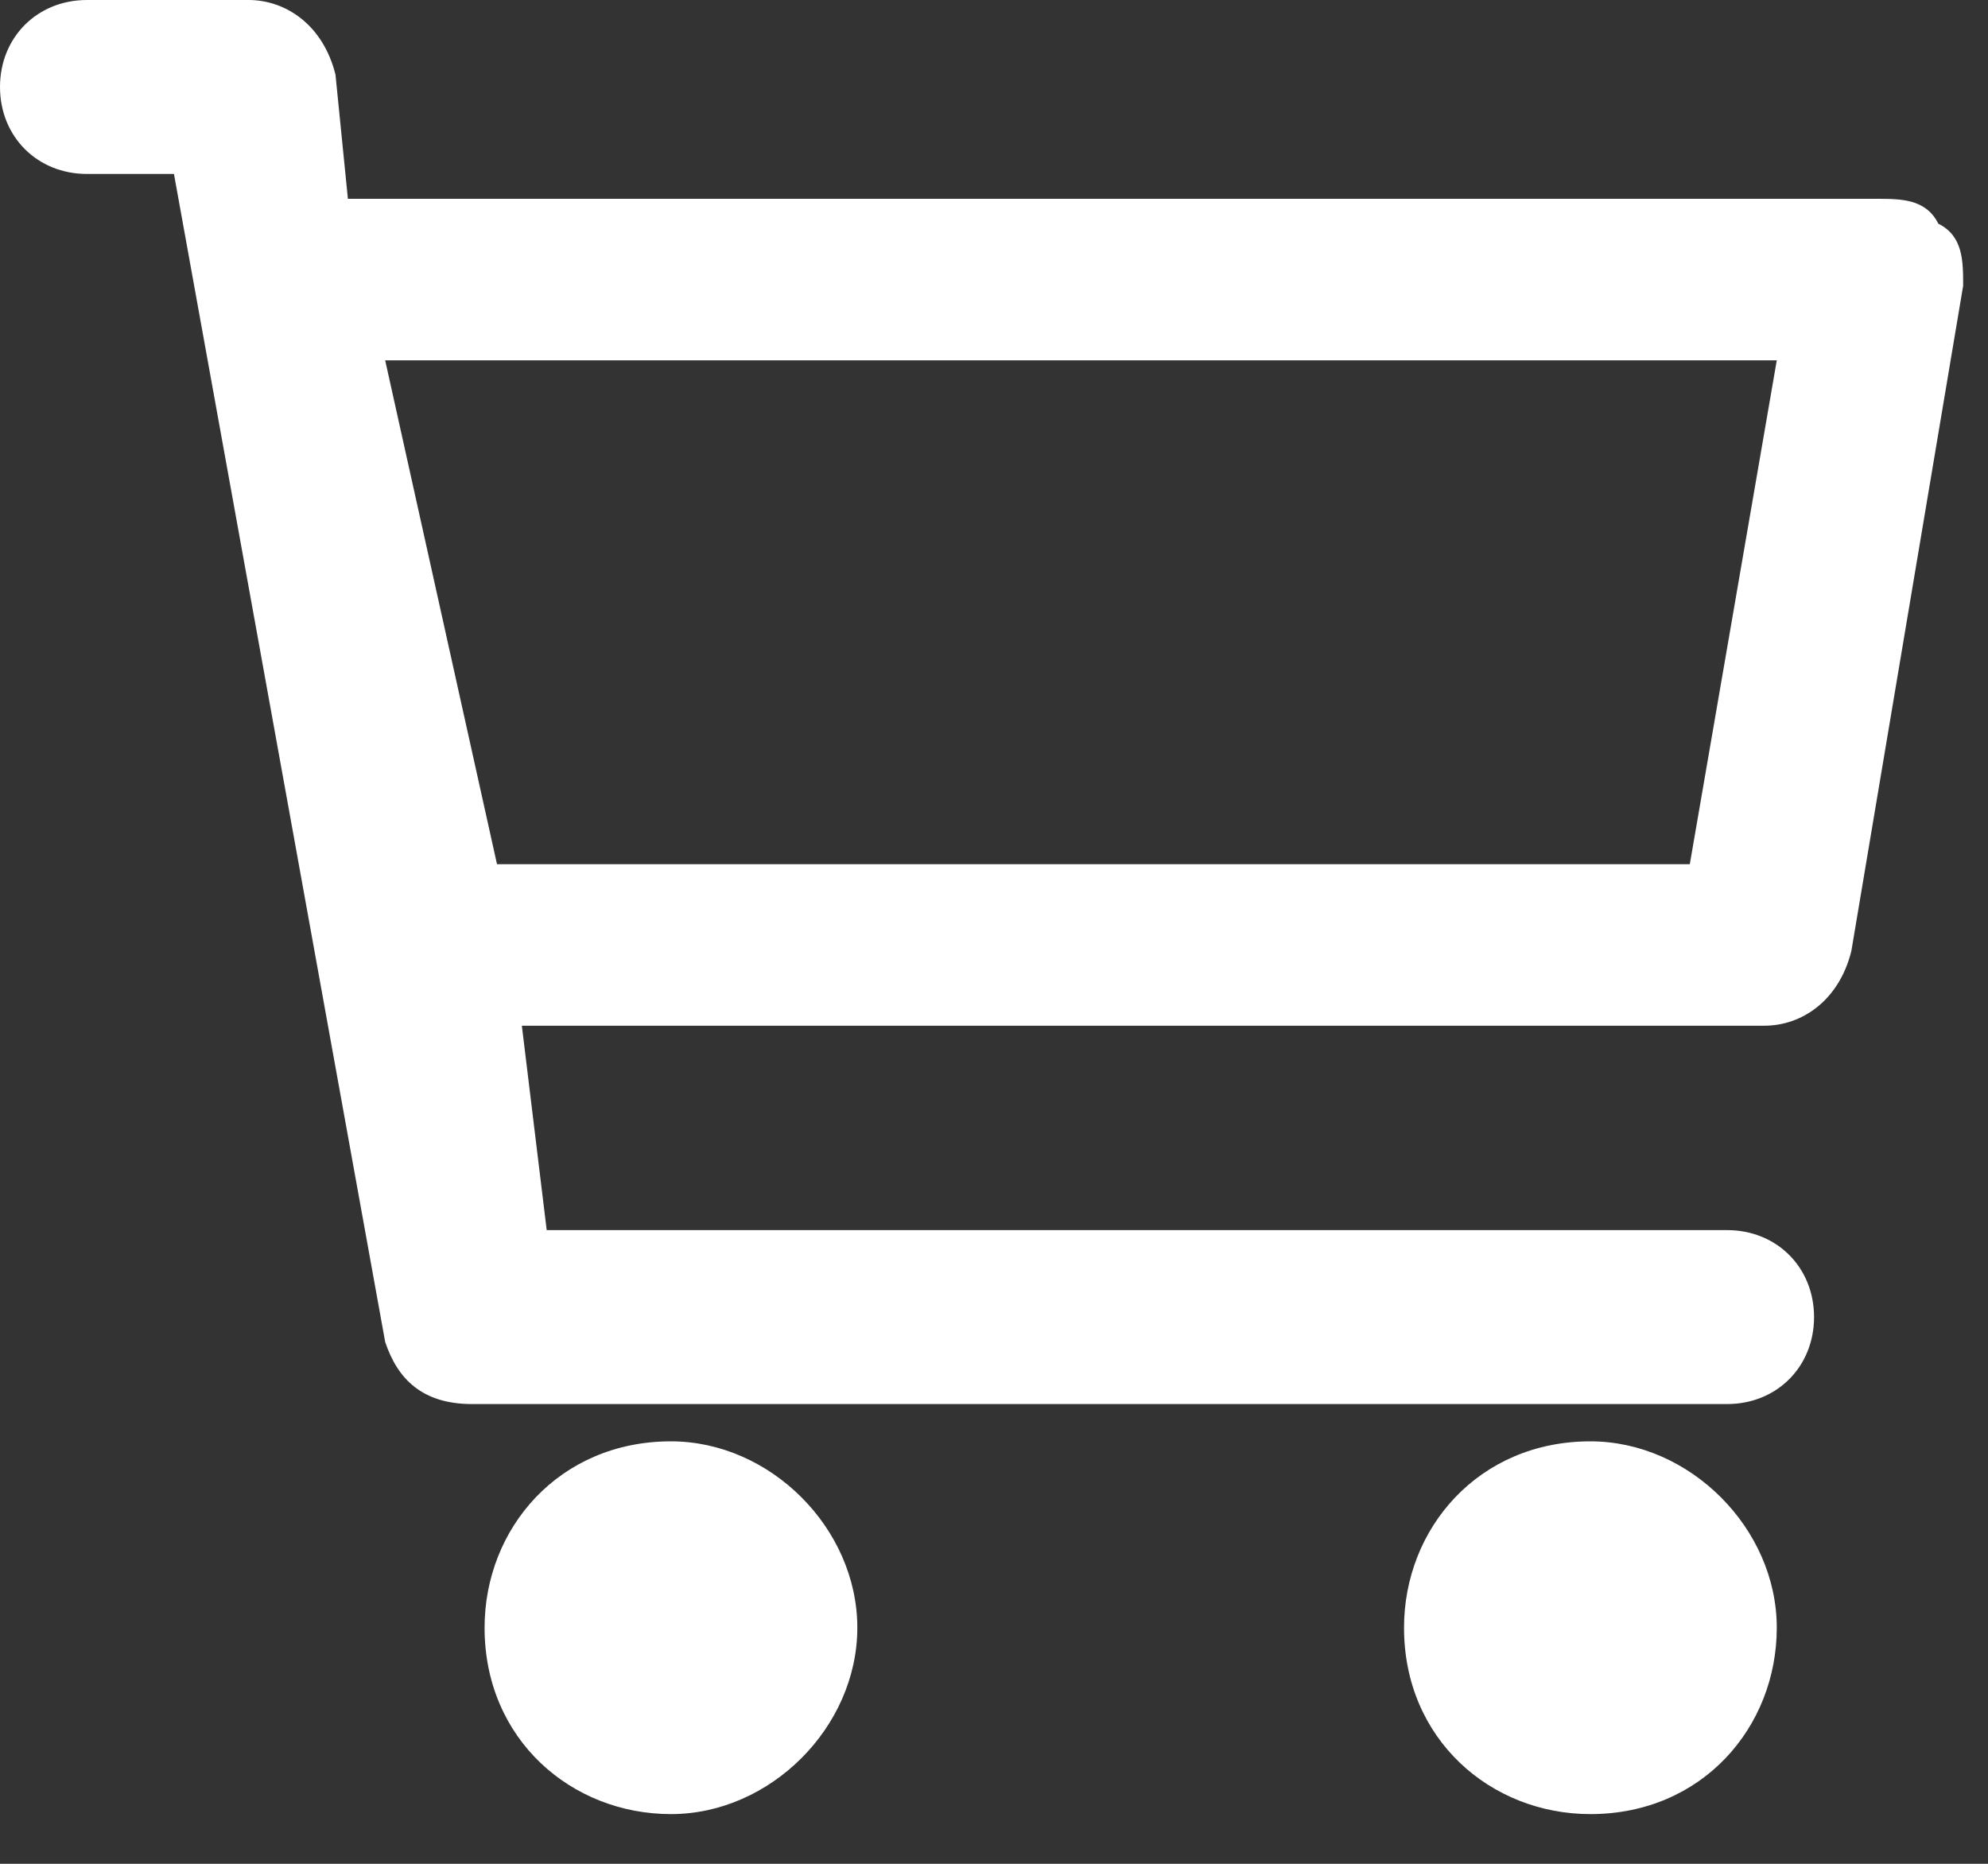 <?xml version="1.0" encoding="UTF-8"?>
<svg width="16px" height="15px" viewBox="0 0 16 15" version="1.1" xmlns="http://www.w3.org/2000/svg" xmlns:xlink="http://www.w3.org/1999/xlink">
    <rect x="0" y="0" width="16" height="15" fill="#333333" stroke="none"/>
    <!-- Generator: Sketch 42 (36781) - http://www.bohemiancoding.com/sketch -->
    <title>Fill 1</title>
    <desc>Created with Sketch.</desc>
    <defs></defs>
    <g id="Main" stroke="none" stroke-width="1" fill="none" fill-rule="evenodd">
        <g id="Home-1" transform="translate(-1009, -306)" fill="#FFFFFF">
            <g id="Page-1" transform="translate(1009, 306)">
                <path d="M15.1,1.6 L2.8,1.6 L2.7,0.6 C2.6,0.2 2.3,0 2,0 L0.7,0 C0.3,0 0,0.3 0,0.7 C0,1.1 0.3,1.4 0.7,1.4 L1.4,1.4 L3.1,10.8 C3.2,11.1 3.4,11.3 3.8,11.3 L13.9,11.3 C14.3,11.3 14.6,11 14.6,10.6 C14.6,10.2 14.3,9.9 13.9,9.9 L4.4,9.9 L4.2,8.255 L14.2,8.255 C14.5,8.255 14.8,8.055 14.9,7.655 L15.8,2.3 C15.8,2.1 15.8,1.9 15.6,1.8 C15.5,1.6 15.3,1.6 15.1,1.6 L15.1,1.6 Z M13.6,6.955 L4,6.955 L3.1,2.9 L14.3,2.9 L13.6,6.955 Z M12.8,11.6 C11.9,11.6 11.3,12.3 11.3,13.1 C11.3,14 12,14.6 12.8,14.6 C13.7,14.6 14.3,13.9 14.3,13.1 C14.3,12.3 13.6,11.6 12.8,11.6 L12.8,11.6 Z M5.4,11.6 C4.5,11.6 3.9,12.3 3.9,13.1 C3.9,14 4.6,14.6 5.4,14.6 C6.2,14.6 6.9,13.9 6.9,13.1 C6.9,12.3 6.2,11.6 5.4,11.6 L5.4,11.6 Z" id="Fill-1"></path>
            </g>
        </g>
    </g>
</svg>

